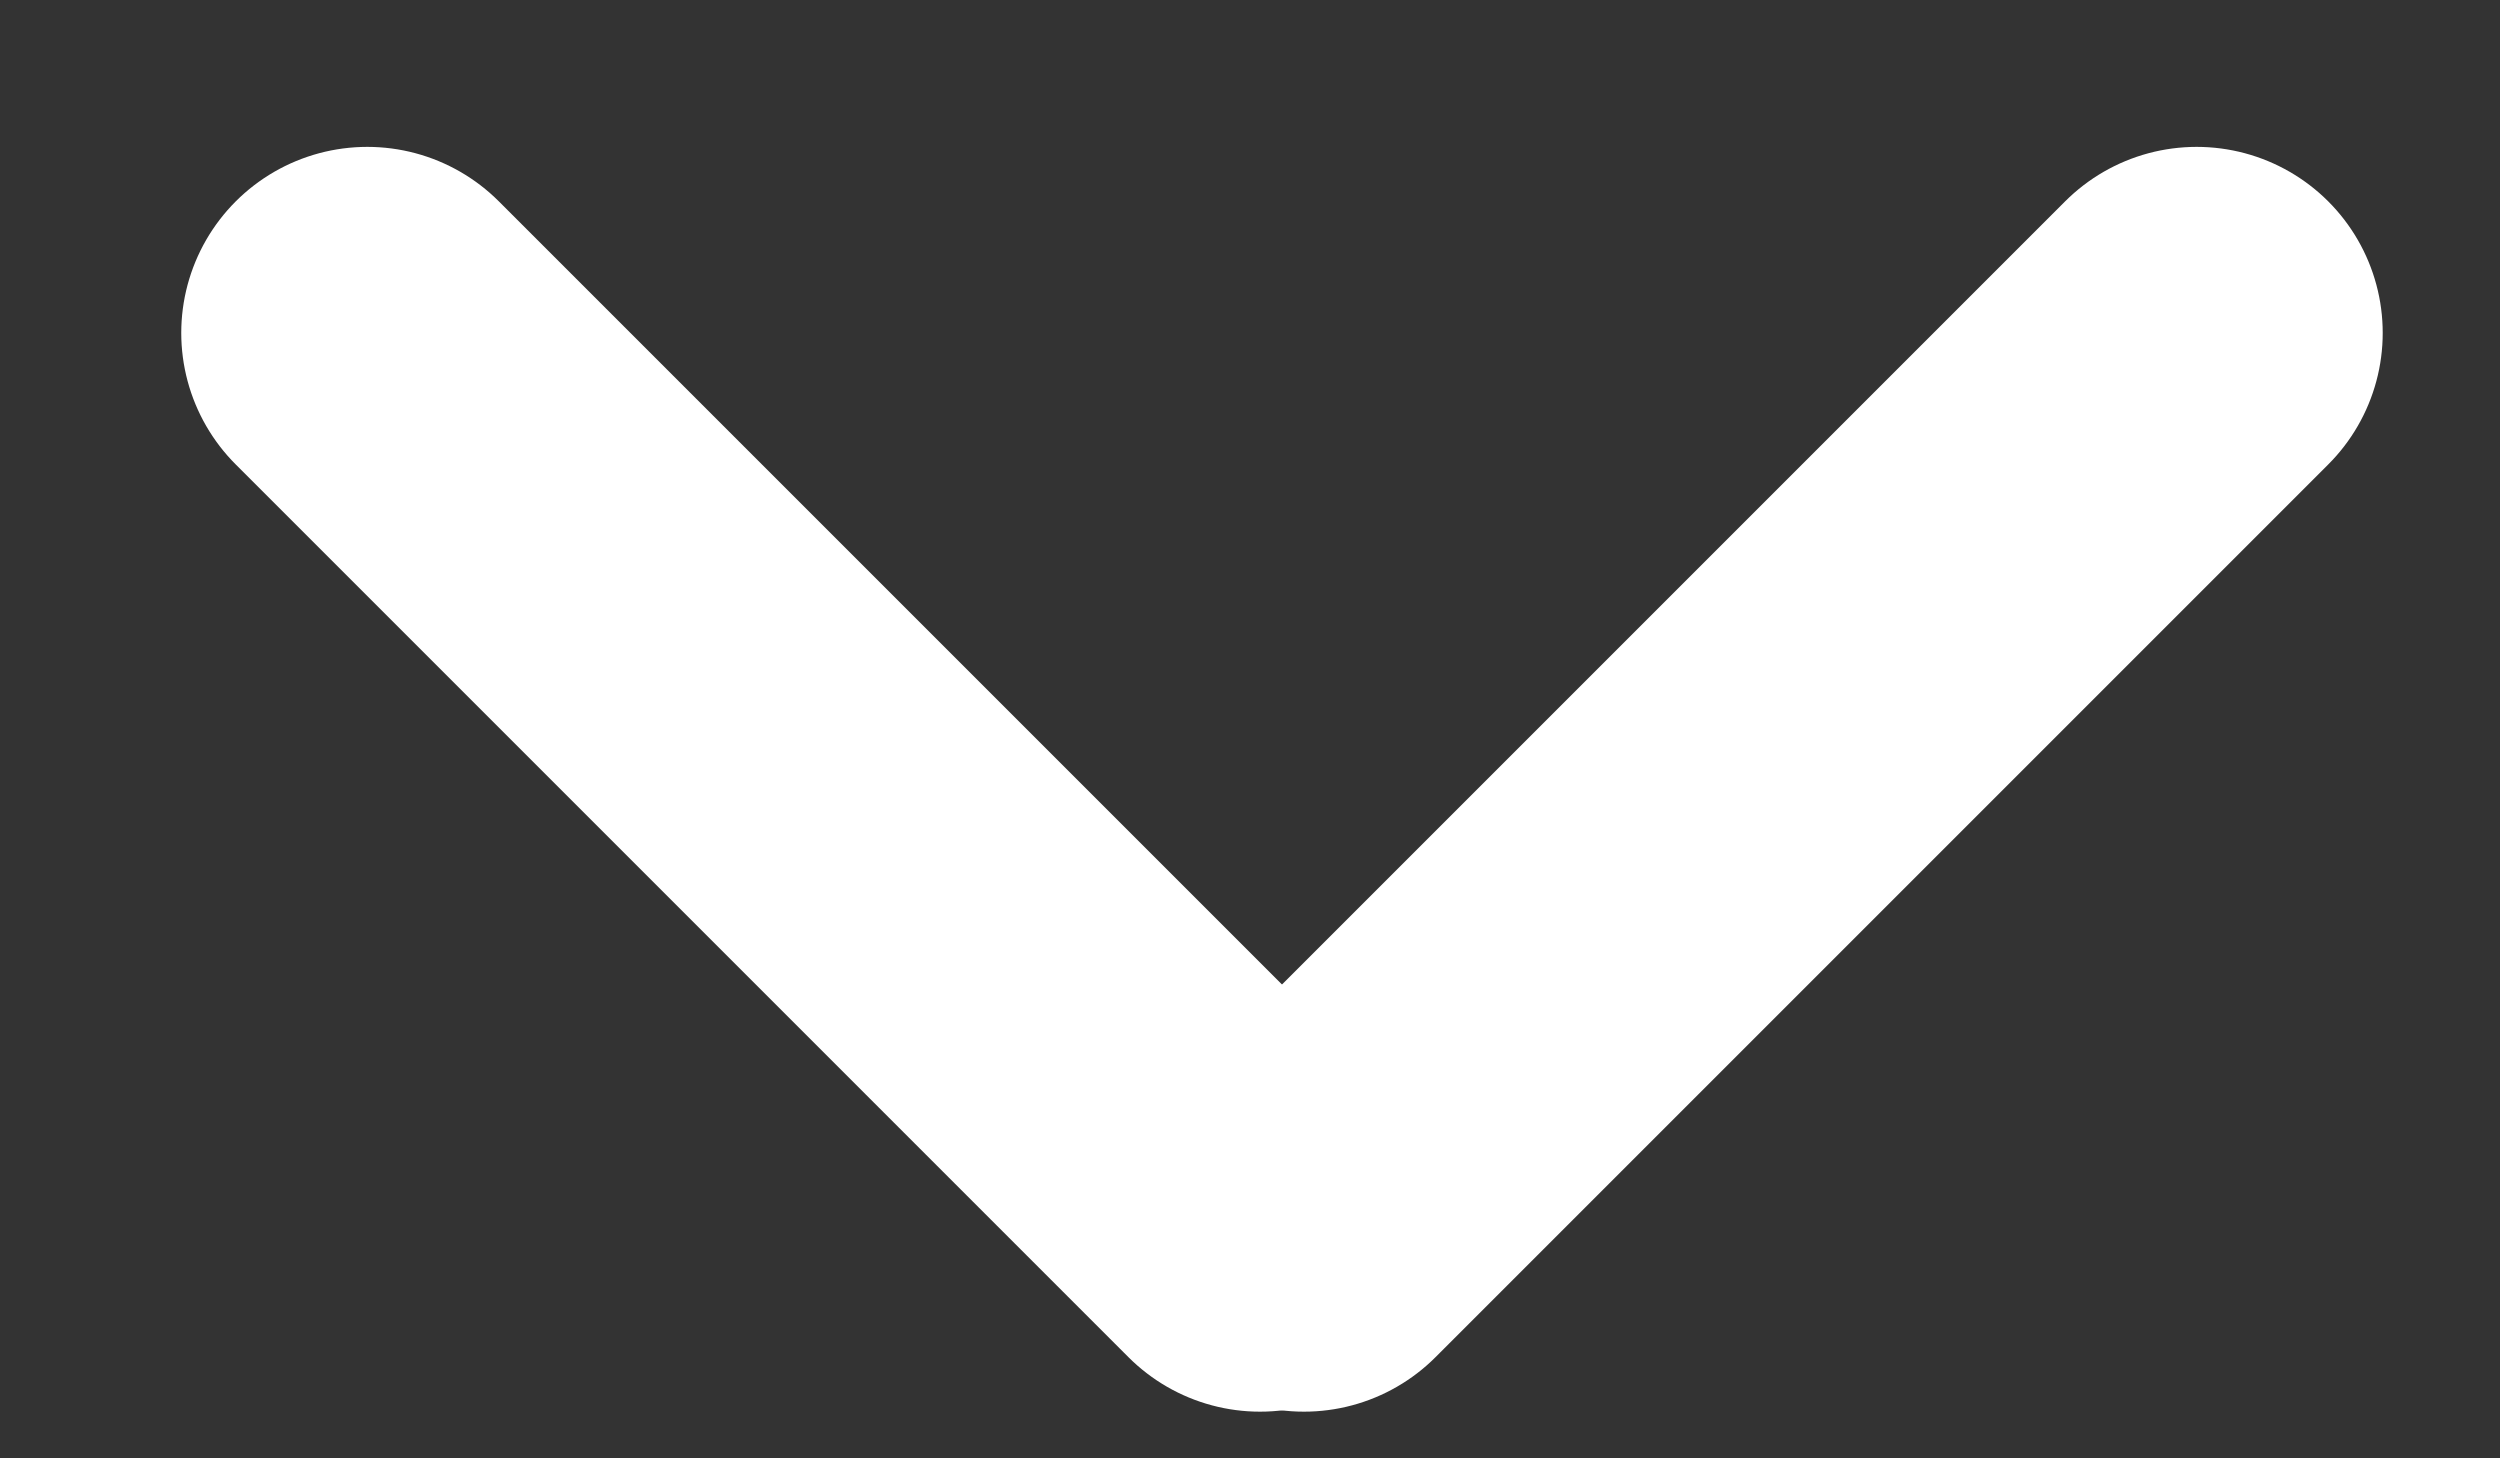 <svg width="12" height="7" viewBox="0 0 12 7" fill="none" xmlns="http://www.w3.org/2000/svg">
<rect x="0" y="0" width="12" height="7" fill="#333333" stroke="none"/>
<path d="M6.048 5.883L1.763 1.598" stroke="white" stroke-width="1.786" stroke-linecap="round" stroke-linejoin="round"/>
<path d="M6.259 5.883L10.544 1.598" stroke="white" stroke-width="1.786" stroke-linecap="round" stroke-linejoin="round"/>
</svg>
